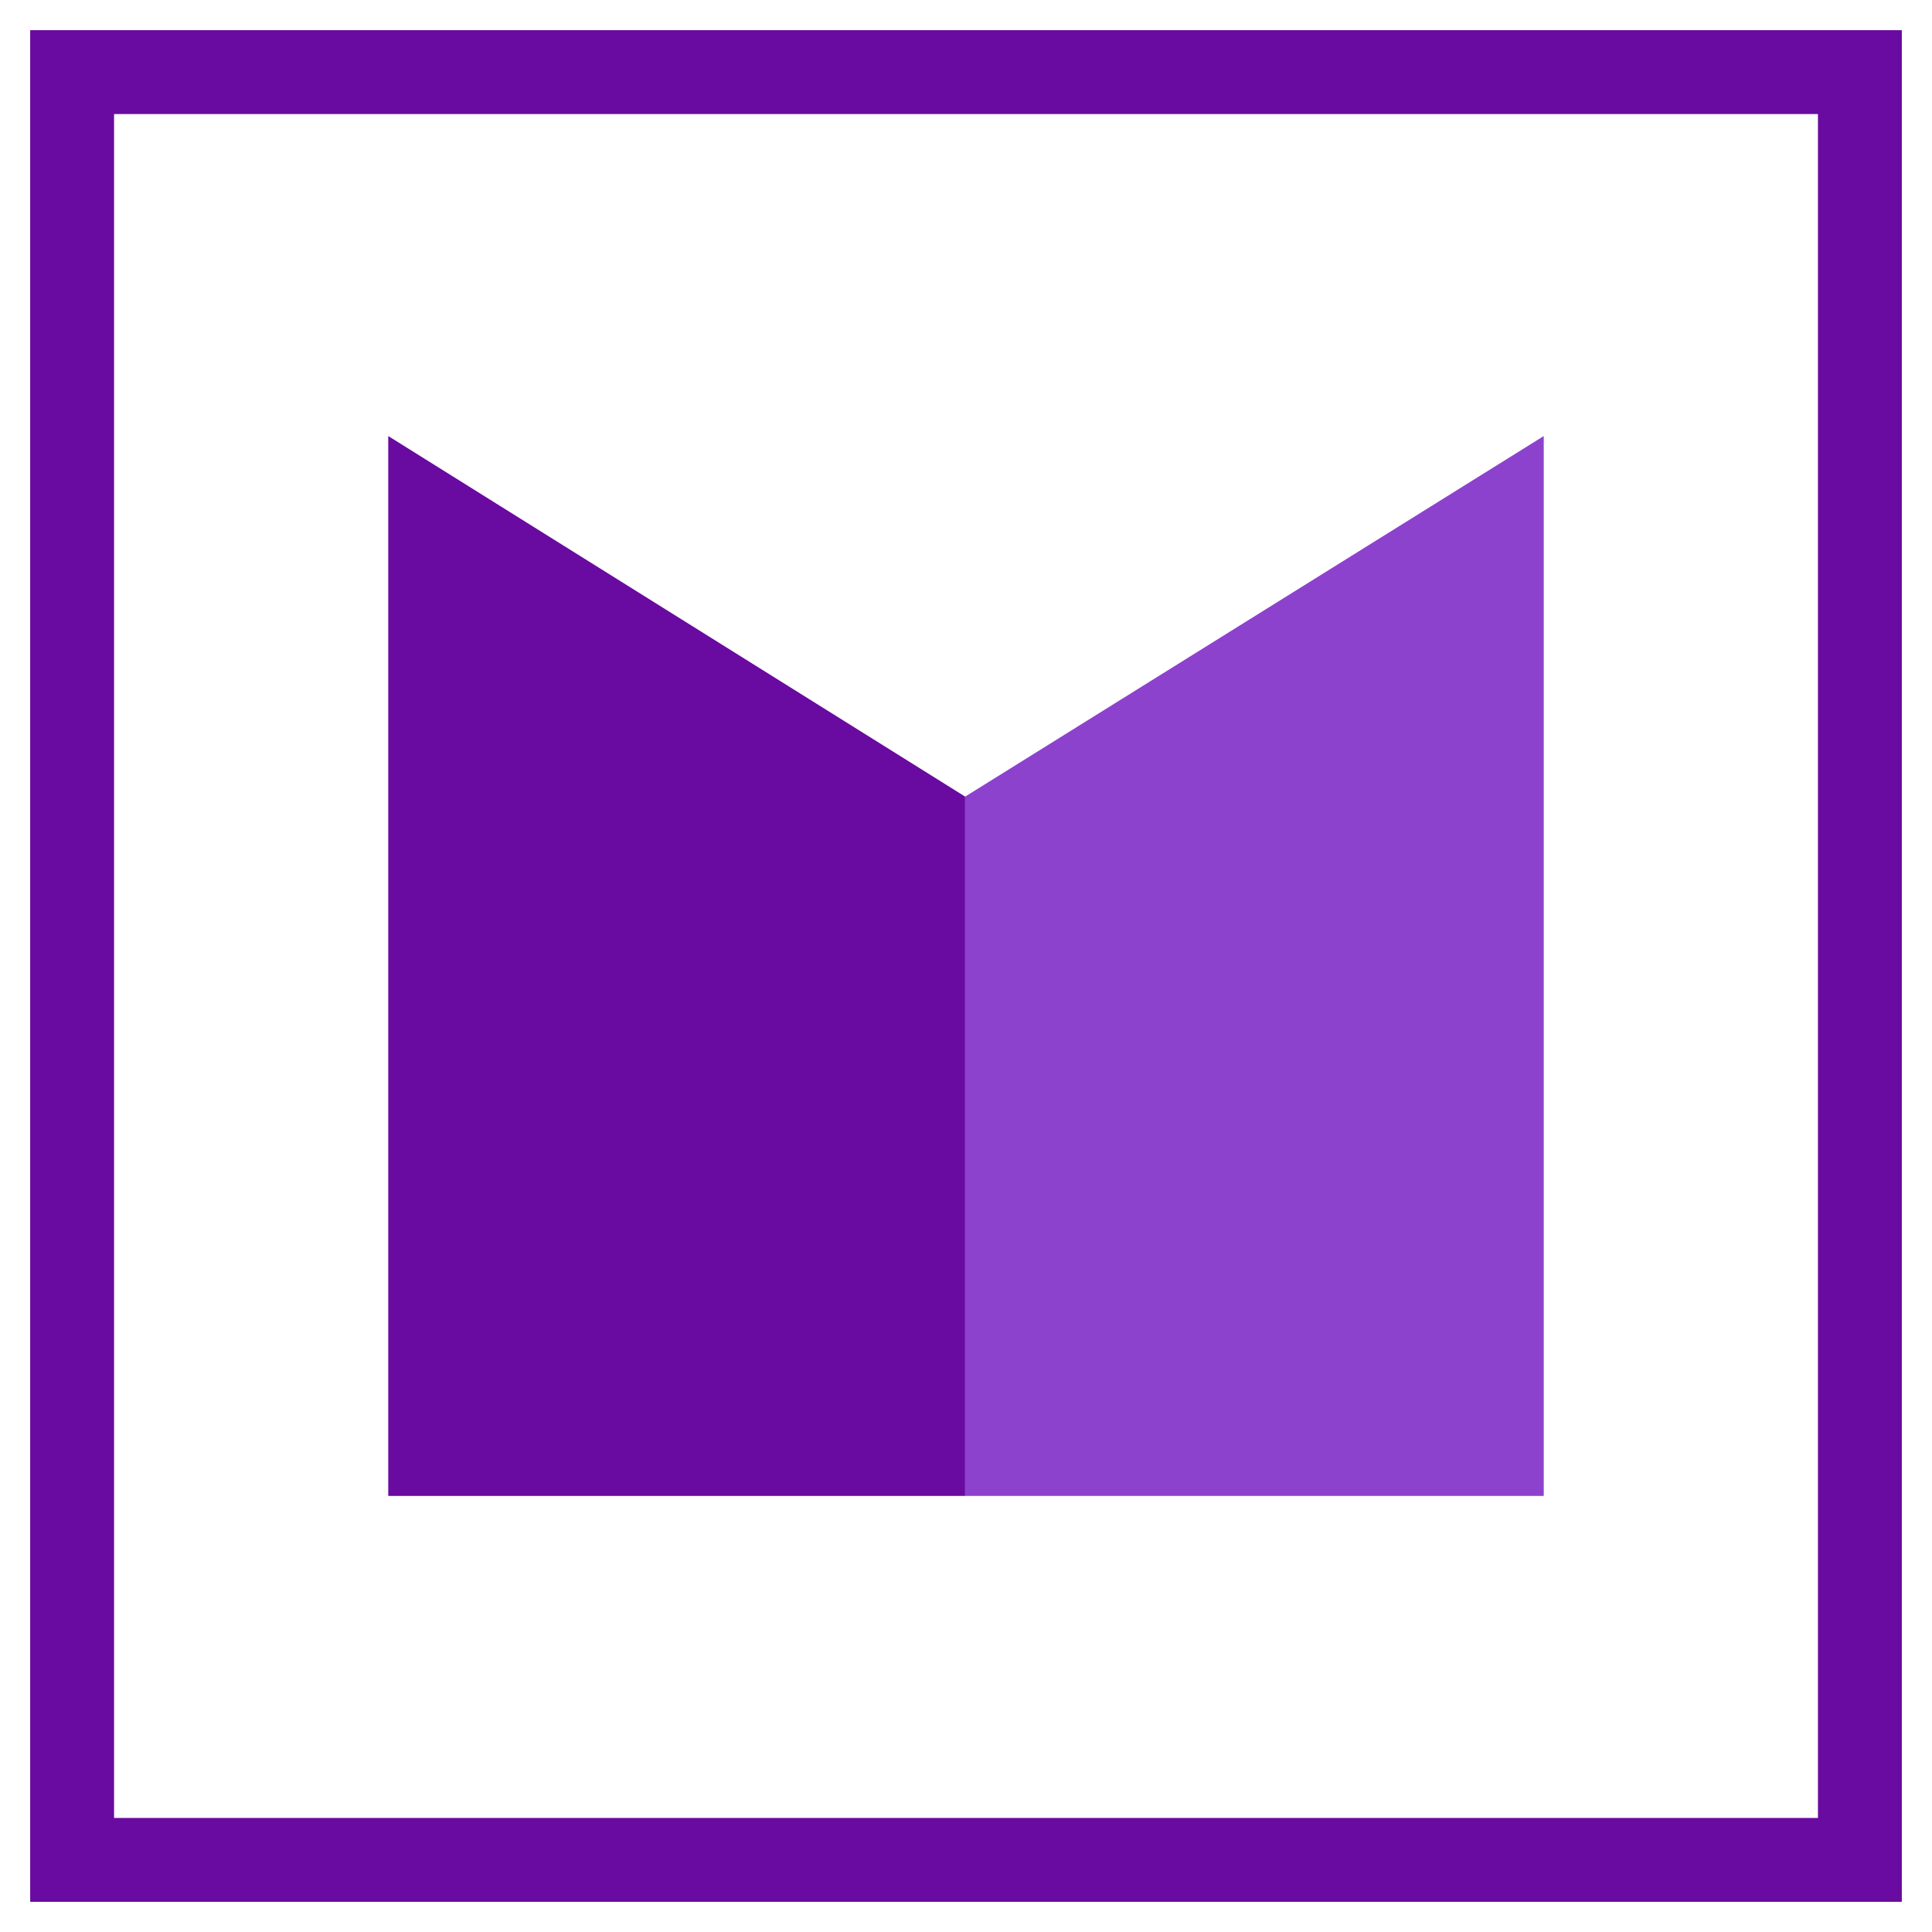 <svg width="128" height="128" viewBox="0 0 128 128" fill="none" xmlns="http://www.w3.org/2000/svg">
<path d="M63.944 99.111H25.722V28.889L63.944 52.778V99.111Z" fill="#690AA0"/>
<path d="M102.278 99.111H63.944V52.778L102.278 28.889V99.111Z" fill="#8D42CE"/>
<path d="M126 126H2V2H126V126ZM7.556 120.444H120.444V7.556H7.556V120.444Z" fill="#690AA0"/>
</svg>
